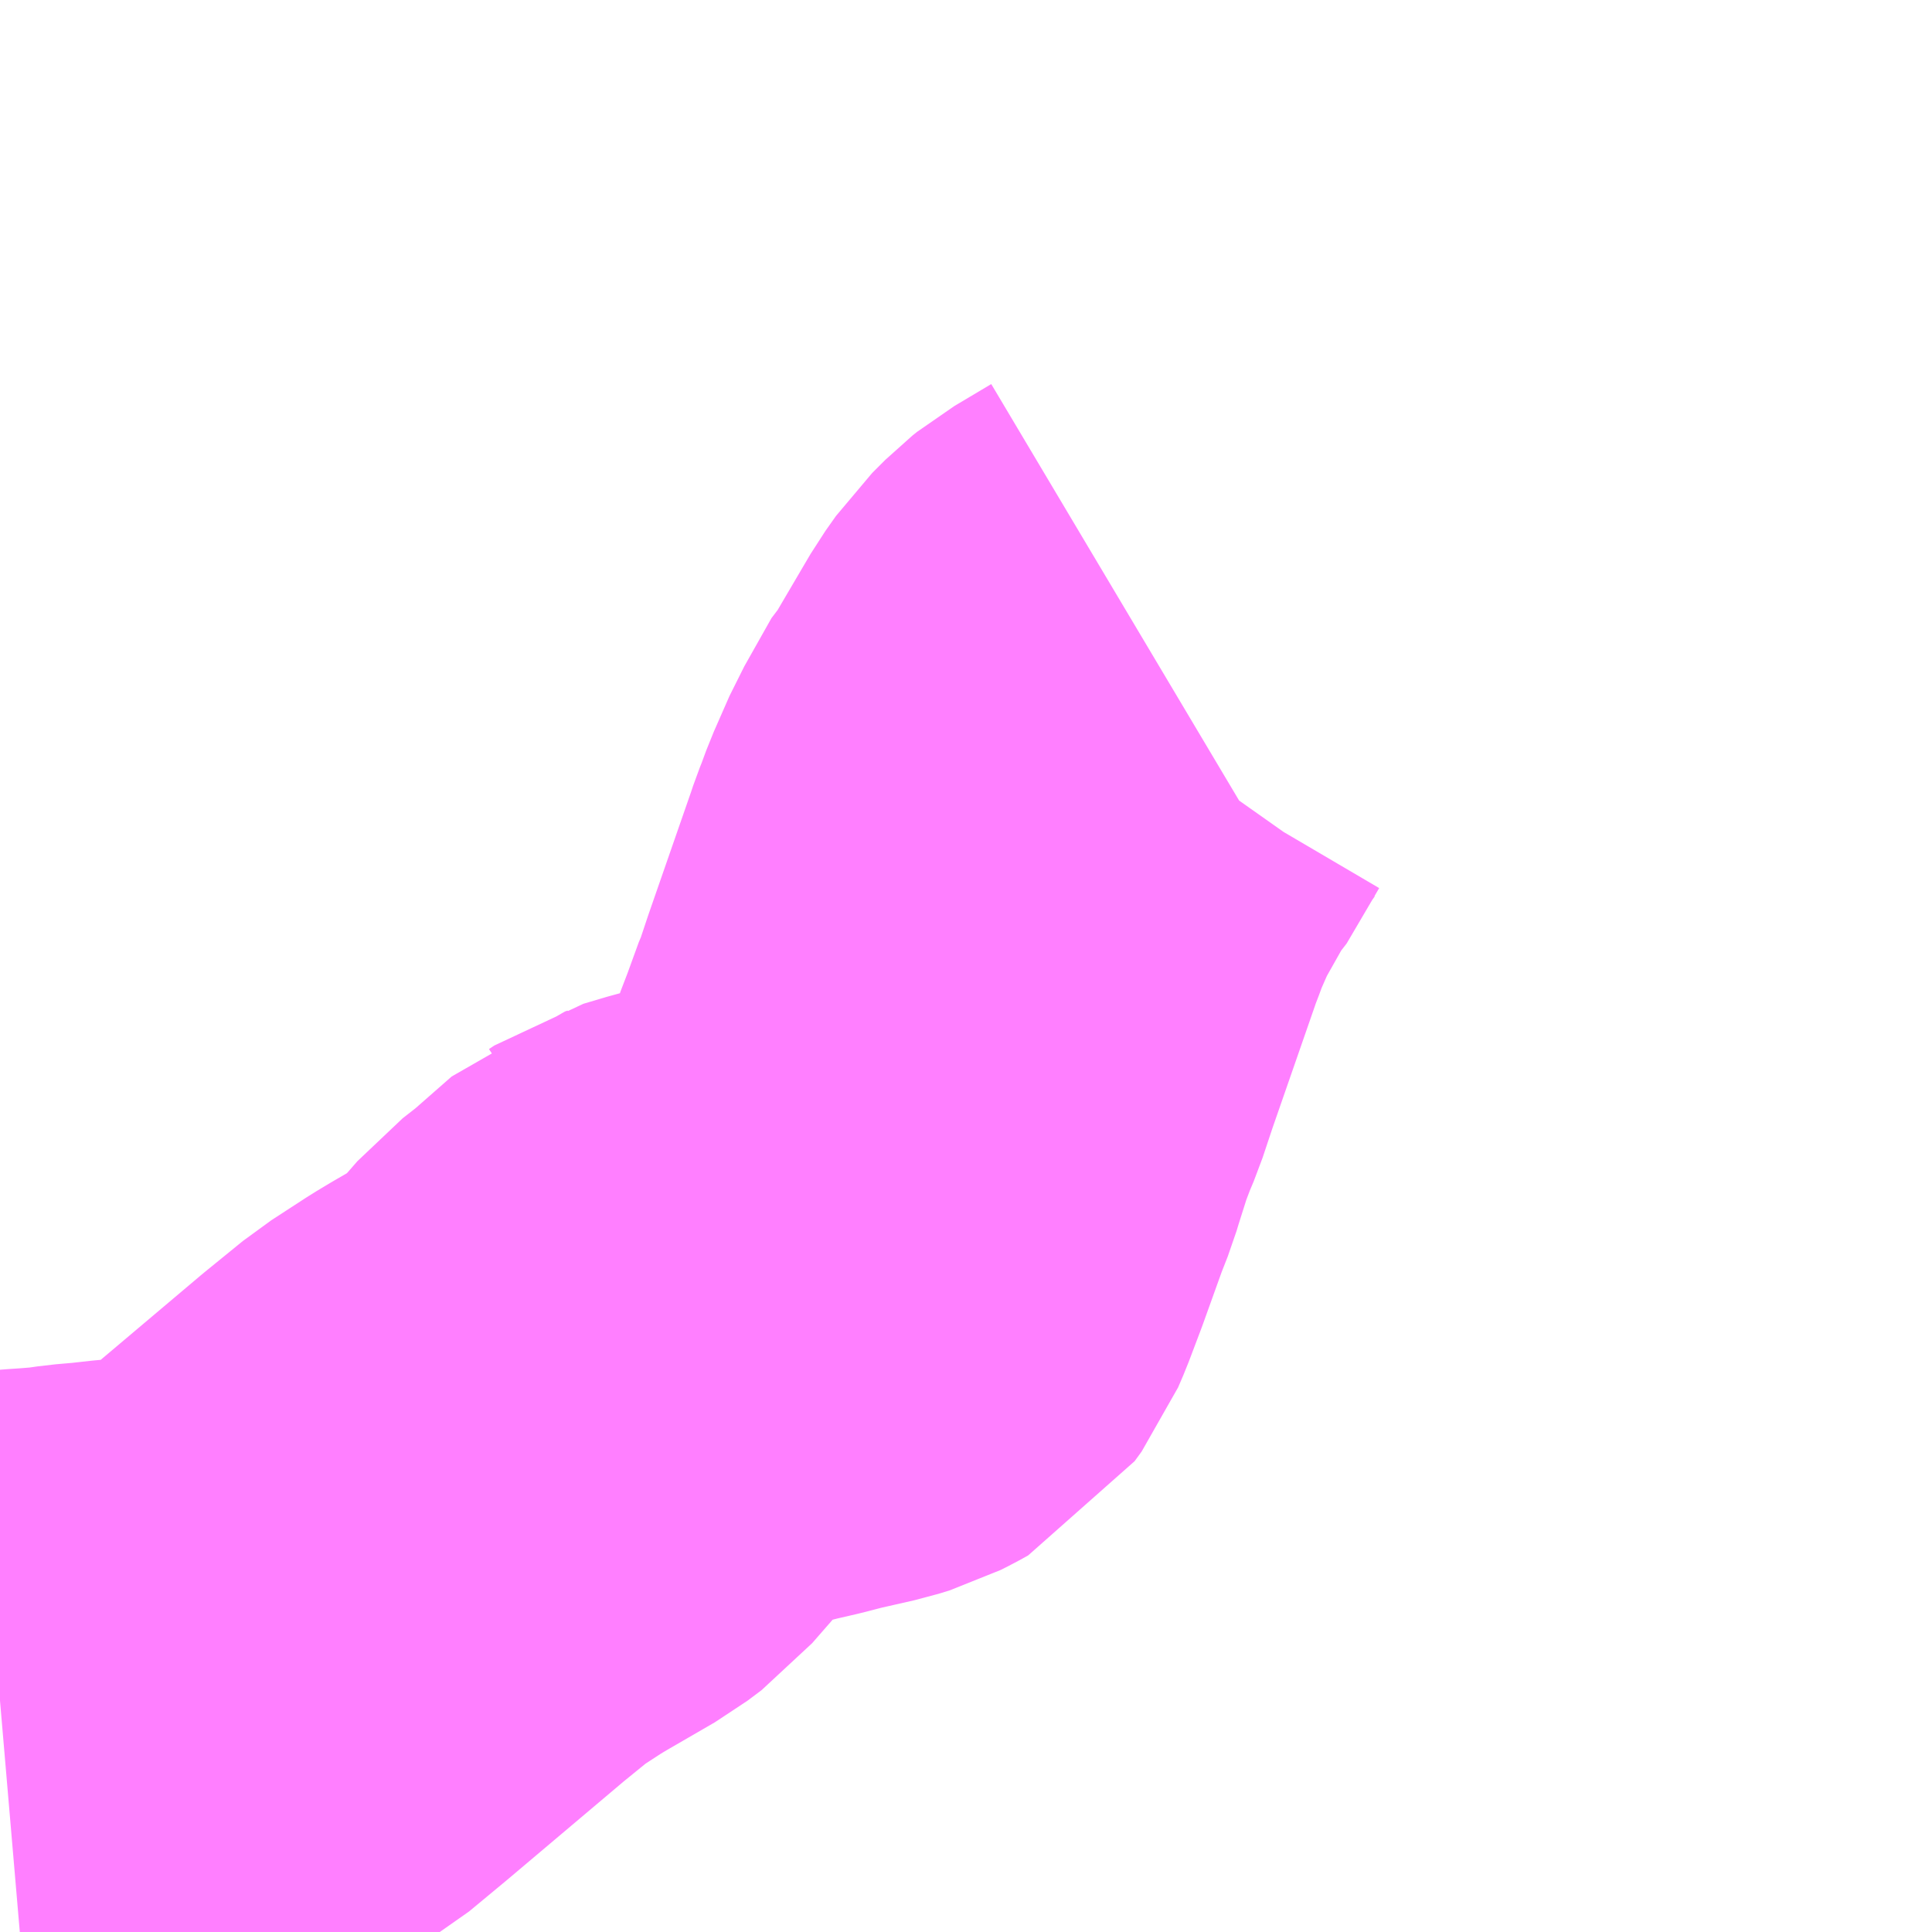 <?xml version="1.0" encoding="UTF-8"?>
<svg  xmlns="http://www.w3.org/2000/svg" xmlns:xlink="http://www.w3.org/1999/xlink" xmlns:go="http://purl.org/svgmap/profile" property="N07_001,N07_002,N07_003,N07_004,N07_005,N07_006,N07_007" viewBox="13732.91 -3489.258 2.197 2.197" go:dataArea="13732.91015625 -3489.2578125 2.197265625 2.197265625" >
<globalCoordinateSystem srsName="http://purl.org/crs/84" transform="matrix(100.0,0.0,0.0,-100.0,0.0,0.0)" />
<defs>
 <g id="p0" >
  <circle cx="0.0" cy="0.0" r="3" stroke="green" stroke-width="0.75" vector-effect="non-scaling-stroke" />
 </g>
</defs>
<g fill="none" fill-rule="evenodd" stroke="#FF00FF" stroke-width="0.75" opacity="0.5" vector-effect="non-scaling-stroke" stroke-linejoin="bevel" >
<path content="3,豊川市,萩・長沢線,6.0,6.0,6.0," xlink:title="3" d="M13734.229,-3488.499L13734.187,-3488.474L13734.182,-3488.47L13734.167,-3488.455L13734.155,-3488.438L13734.118,-3488.375L13734.114,-3488.371L13734.083,-3488.316L13734.065,-3488.275L13734.058,-3488.256L13734.054,-3488.246L13734.051,-3488.237L13734.002,-3488.096L13733.99,-3488.06L13733.982,-3488.041L13733.978,-3488.028L13733.973,-3488.017L13733.96,-3487.976L13733.957,-3487.966L13733.948,-3487.943L13733.925,-3487.879L13733.911,-3487.842L13733.905,-3487.828L13733.897,-3487.817L13733.888,-3487.812L13733.88,-3487.808L13733.867,-3487.804L13733.823,-3487.794L13733.8,-3487.788L13733.774,-3487.782L13733.707,-3487.765L13733.68,-3487.757L13733.674,-3487.753L13733.671,-3487.752L13733.622,-3487.709L13733.599,-3487.691L13733.551,-3487.636L13733.535,-3487.624L13733.478,-3487.591L13733.463,-3487.582L13733.423,-3487.556L13733.38,-3487.521L13733.245,-3487.407L13733.204,-3487.373L13733.187,-3487.363L13733.172,-3487.356L13733.155,-3487.351L13733.136,-3487.347L13733.082,-3487.34L13733.056,-3487.338L13733.029,-3487.335L13733.006,-3487.333L13732.985,-3487.33L13732.96,-3487.328L13732.945,-3487.327L13732.91,-3487.324"/>
</g>
</svg>
